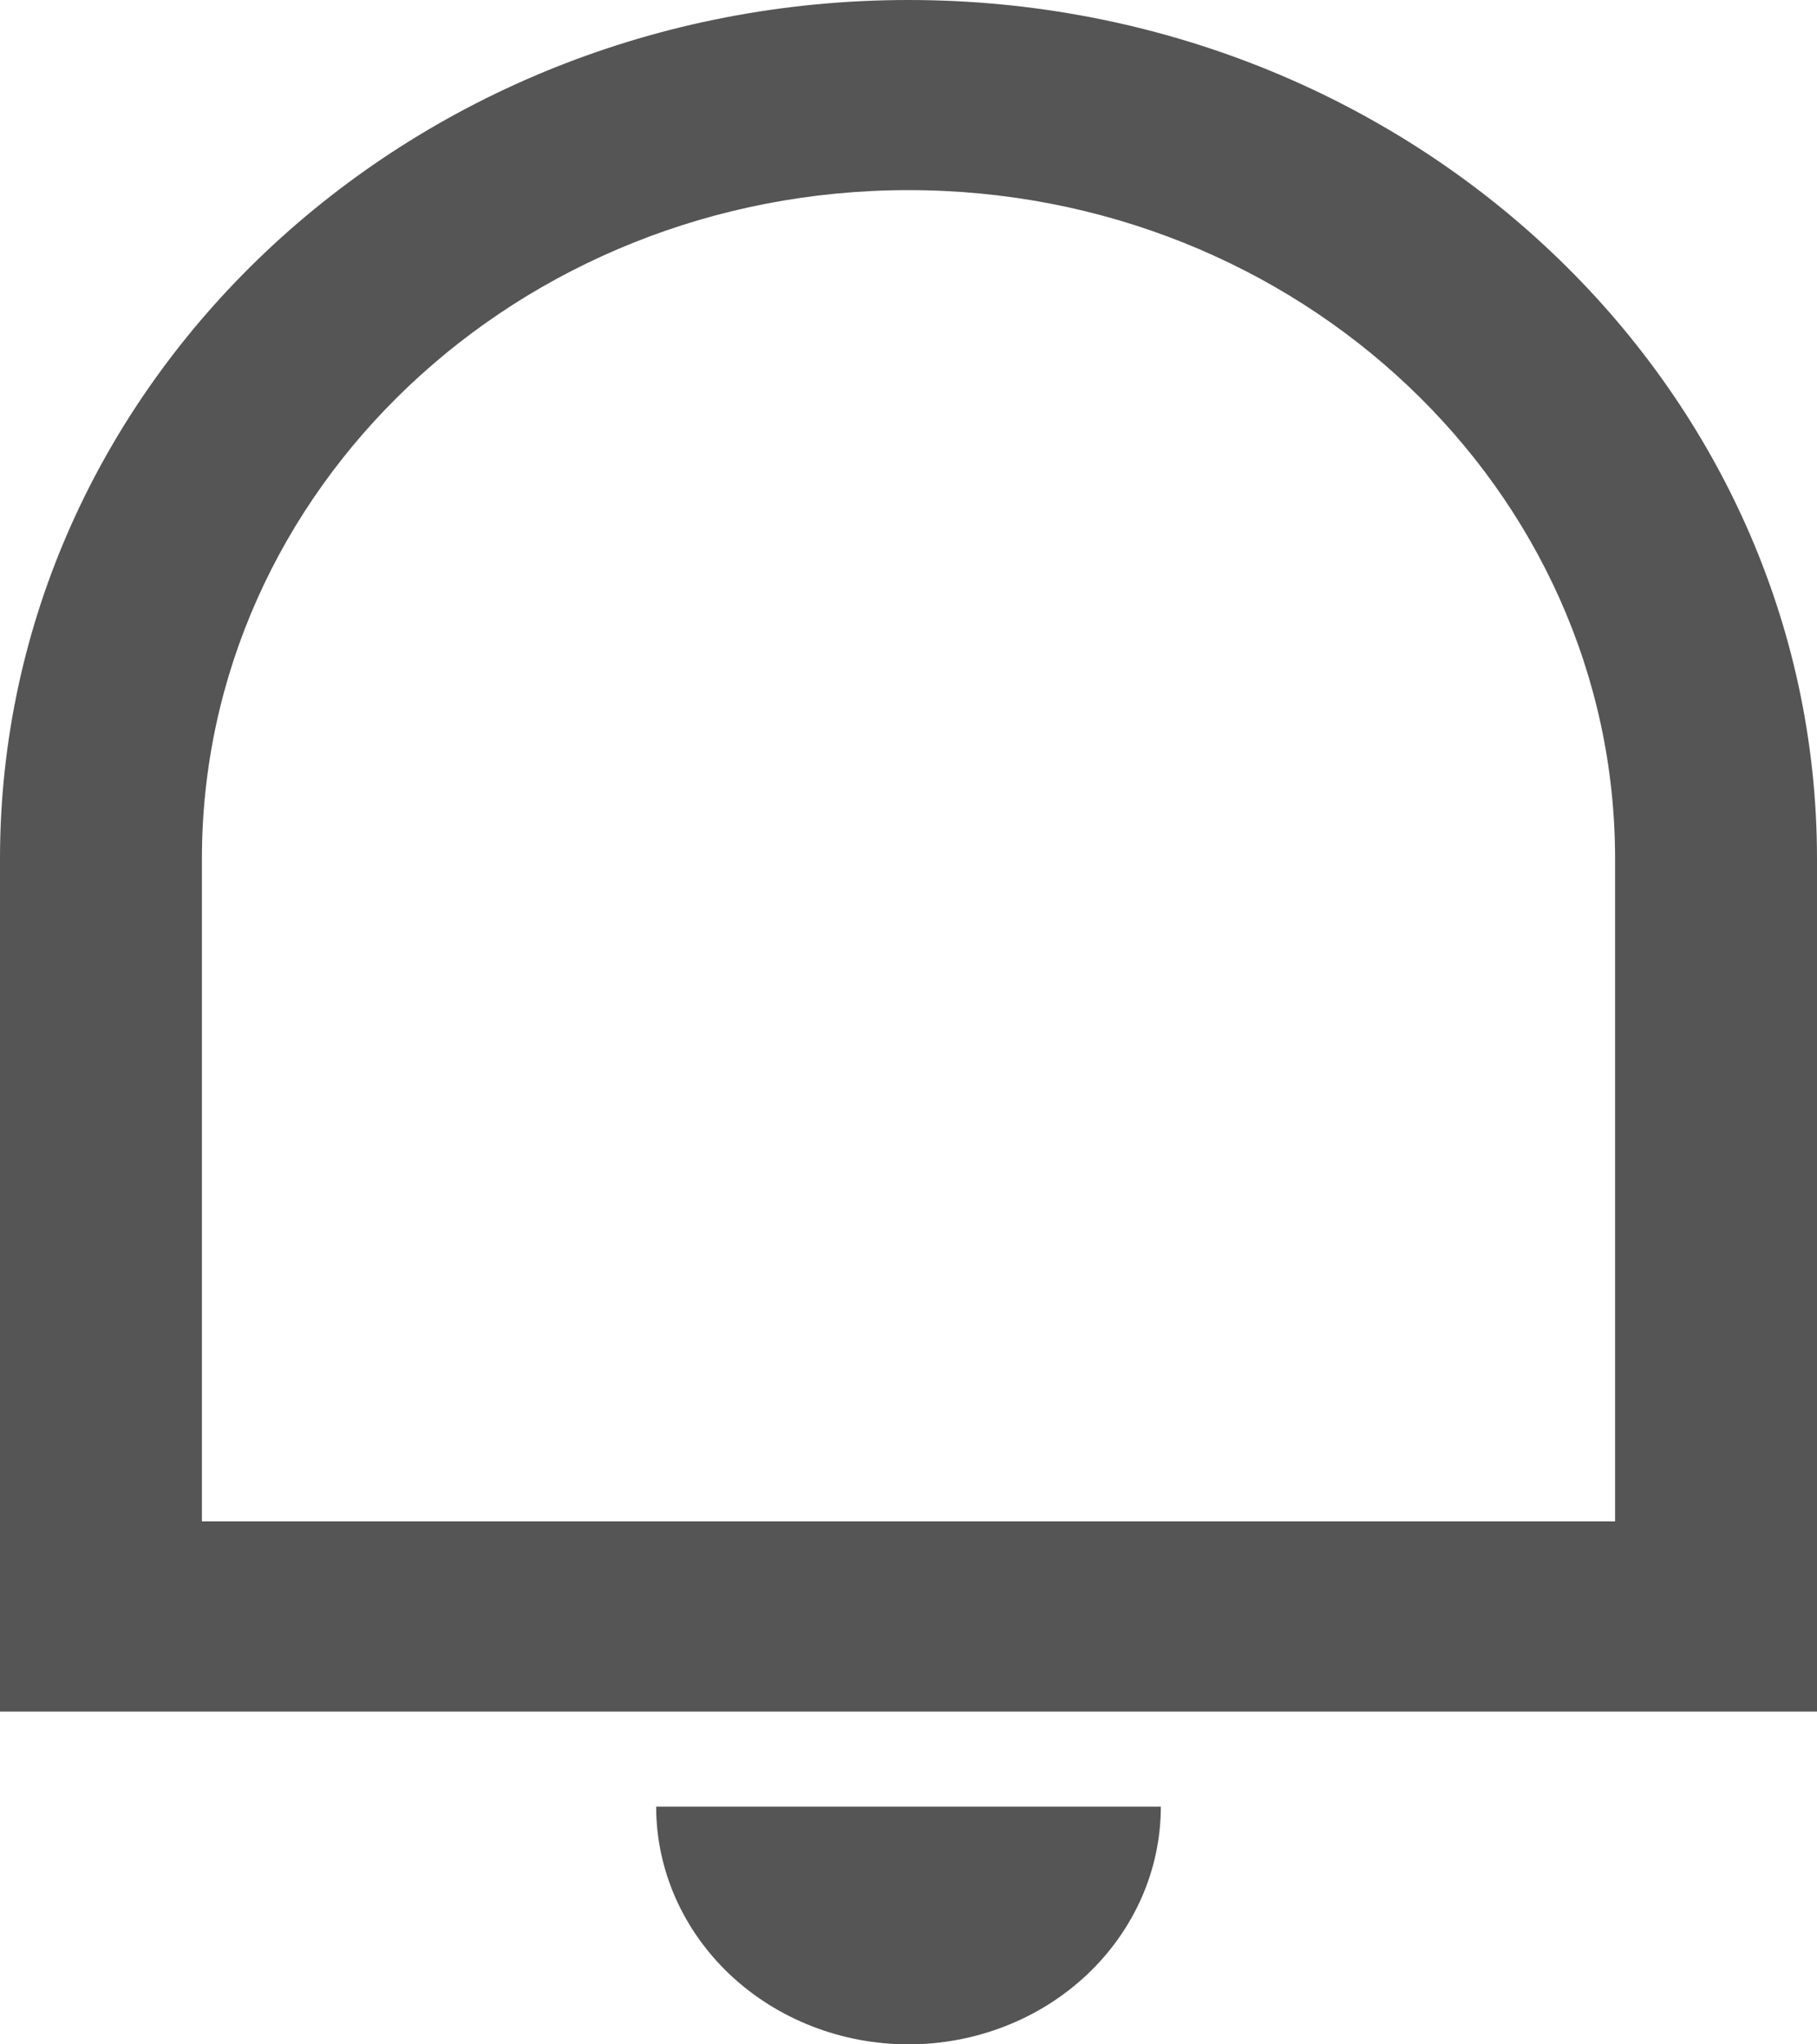 <svg width="16" height="18" viewBox="0 0 16 18" fill="none" xmlns="http://www.w3.org/2000/svg">
<path d="M1.778 13.395H14.222V7.561C14.222 4.31 11.436 1.674 8 1.674C4.564 1.674 1.778 4.31 1.778 7.561V13.395ZM8 0C12.418 0 16 3.385 16 7.561V15.07H0V7.561C0 3.385 3.582 0 8 0ZM5.778 15.907H10.222C10.222 16.462 9.988 16.994 9.571 17.387C9.155 17.779 8.589 18 8 18C7.411 18 6.845 17.779 6.429 17.387C6.012 16.994 5.778 16.462 5.778 15.907Z" fill="#555555"/>
</svg>
